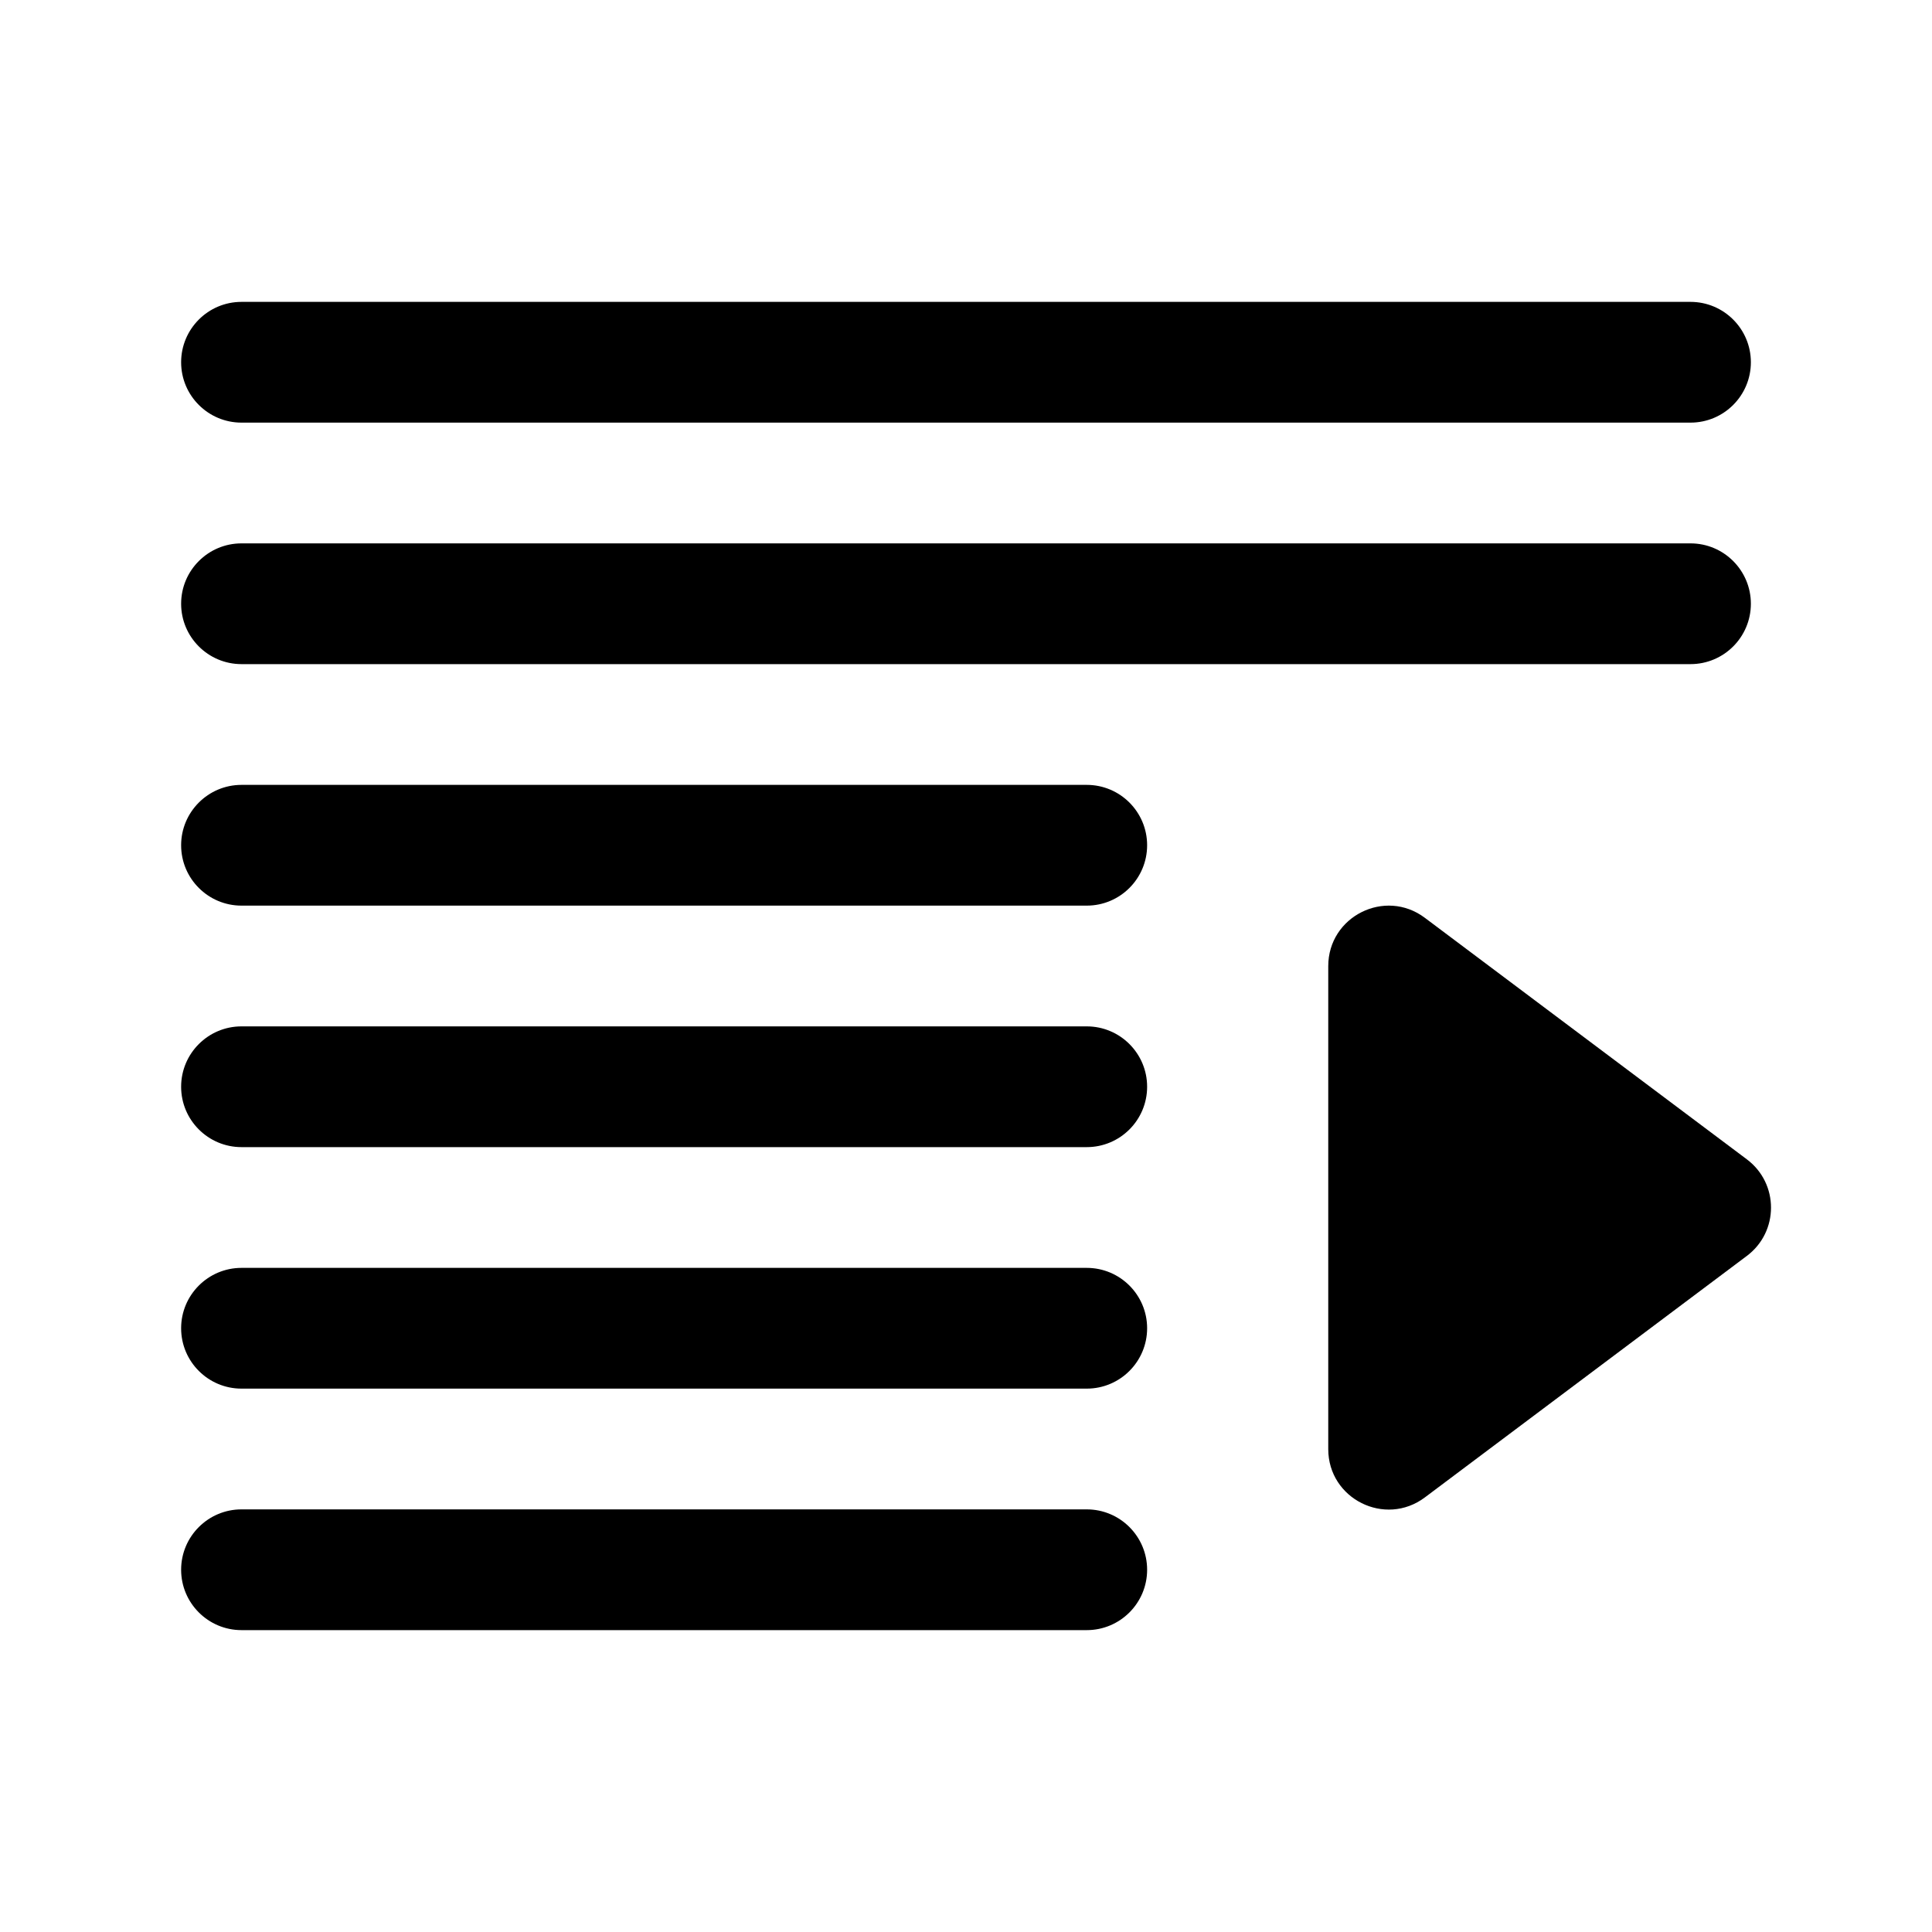 <svg width="32" height="32" viewBox="0 0 32 32" fill="none" xmlns="http://www.w3.org/2000/svg">
<path d="M28.933 19.202C29.467 19.602 29.467 20.402 28.933 20.802L23.6 24.802C22.941 25.296 22 24.826 22 24.002L22 16.002C22 15.178 22.941 14.707 23.6 15.202L28.933 19.202Z" fill="black"/>
<path fill-rule="evenodd" clip-rule="evenodd" d="M4 5C3.448 5 3 5.448 3 6C3 6.552 3.448 7 4 7H28C28.552 7 29 6.552 29 6C29 5.448 28.552 5 28 5H4ZM4 9C3.448 9 3 9.448 3 10C3 10.552 3.448 11 4 11H28C28.552 11 29 10.552 29 10C29 9.448 28.552 9 28 9H4ZM3 14C3 13.448 3.448 13 4 13H18C18.552 13 19 13.448 19 14C19 14.552 18.552 15 18 15H4C3.448 15 3 14.552 3 14ZM4 17C3.448 17 3 17.448 3 18C3 18.552 3.448 19 4 19H18C18.552 19 19 18.552 19 18C19 17.448 18.552 17 18 17H4ZM3 22C3 21.448 3.448 21 4 21H18C18.552 21 19 21.448 19 22C19 22.552 18.552 23 18 23H4C3.448 23 3 22.552 3 22ZM4 25C3.448 25 3 25.448 3 26C3 26.552 3.448 27 4 27H18C18.552 27 19 26.552 19 26C19 25.448 18.552 25 18 25H4Z" fill="black"/>
</svg>

